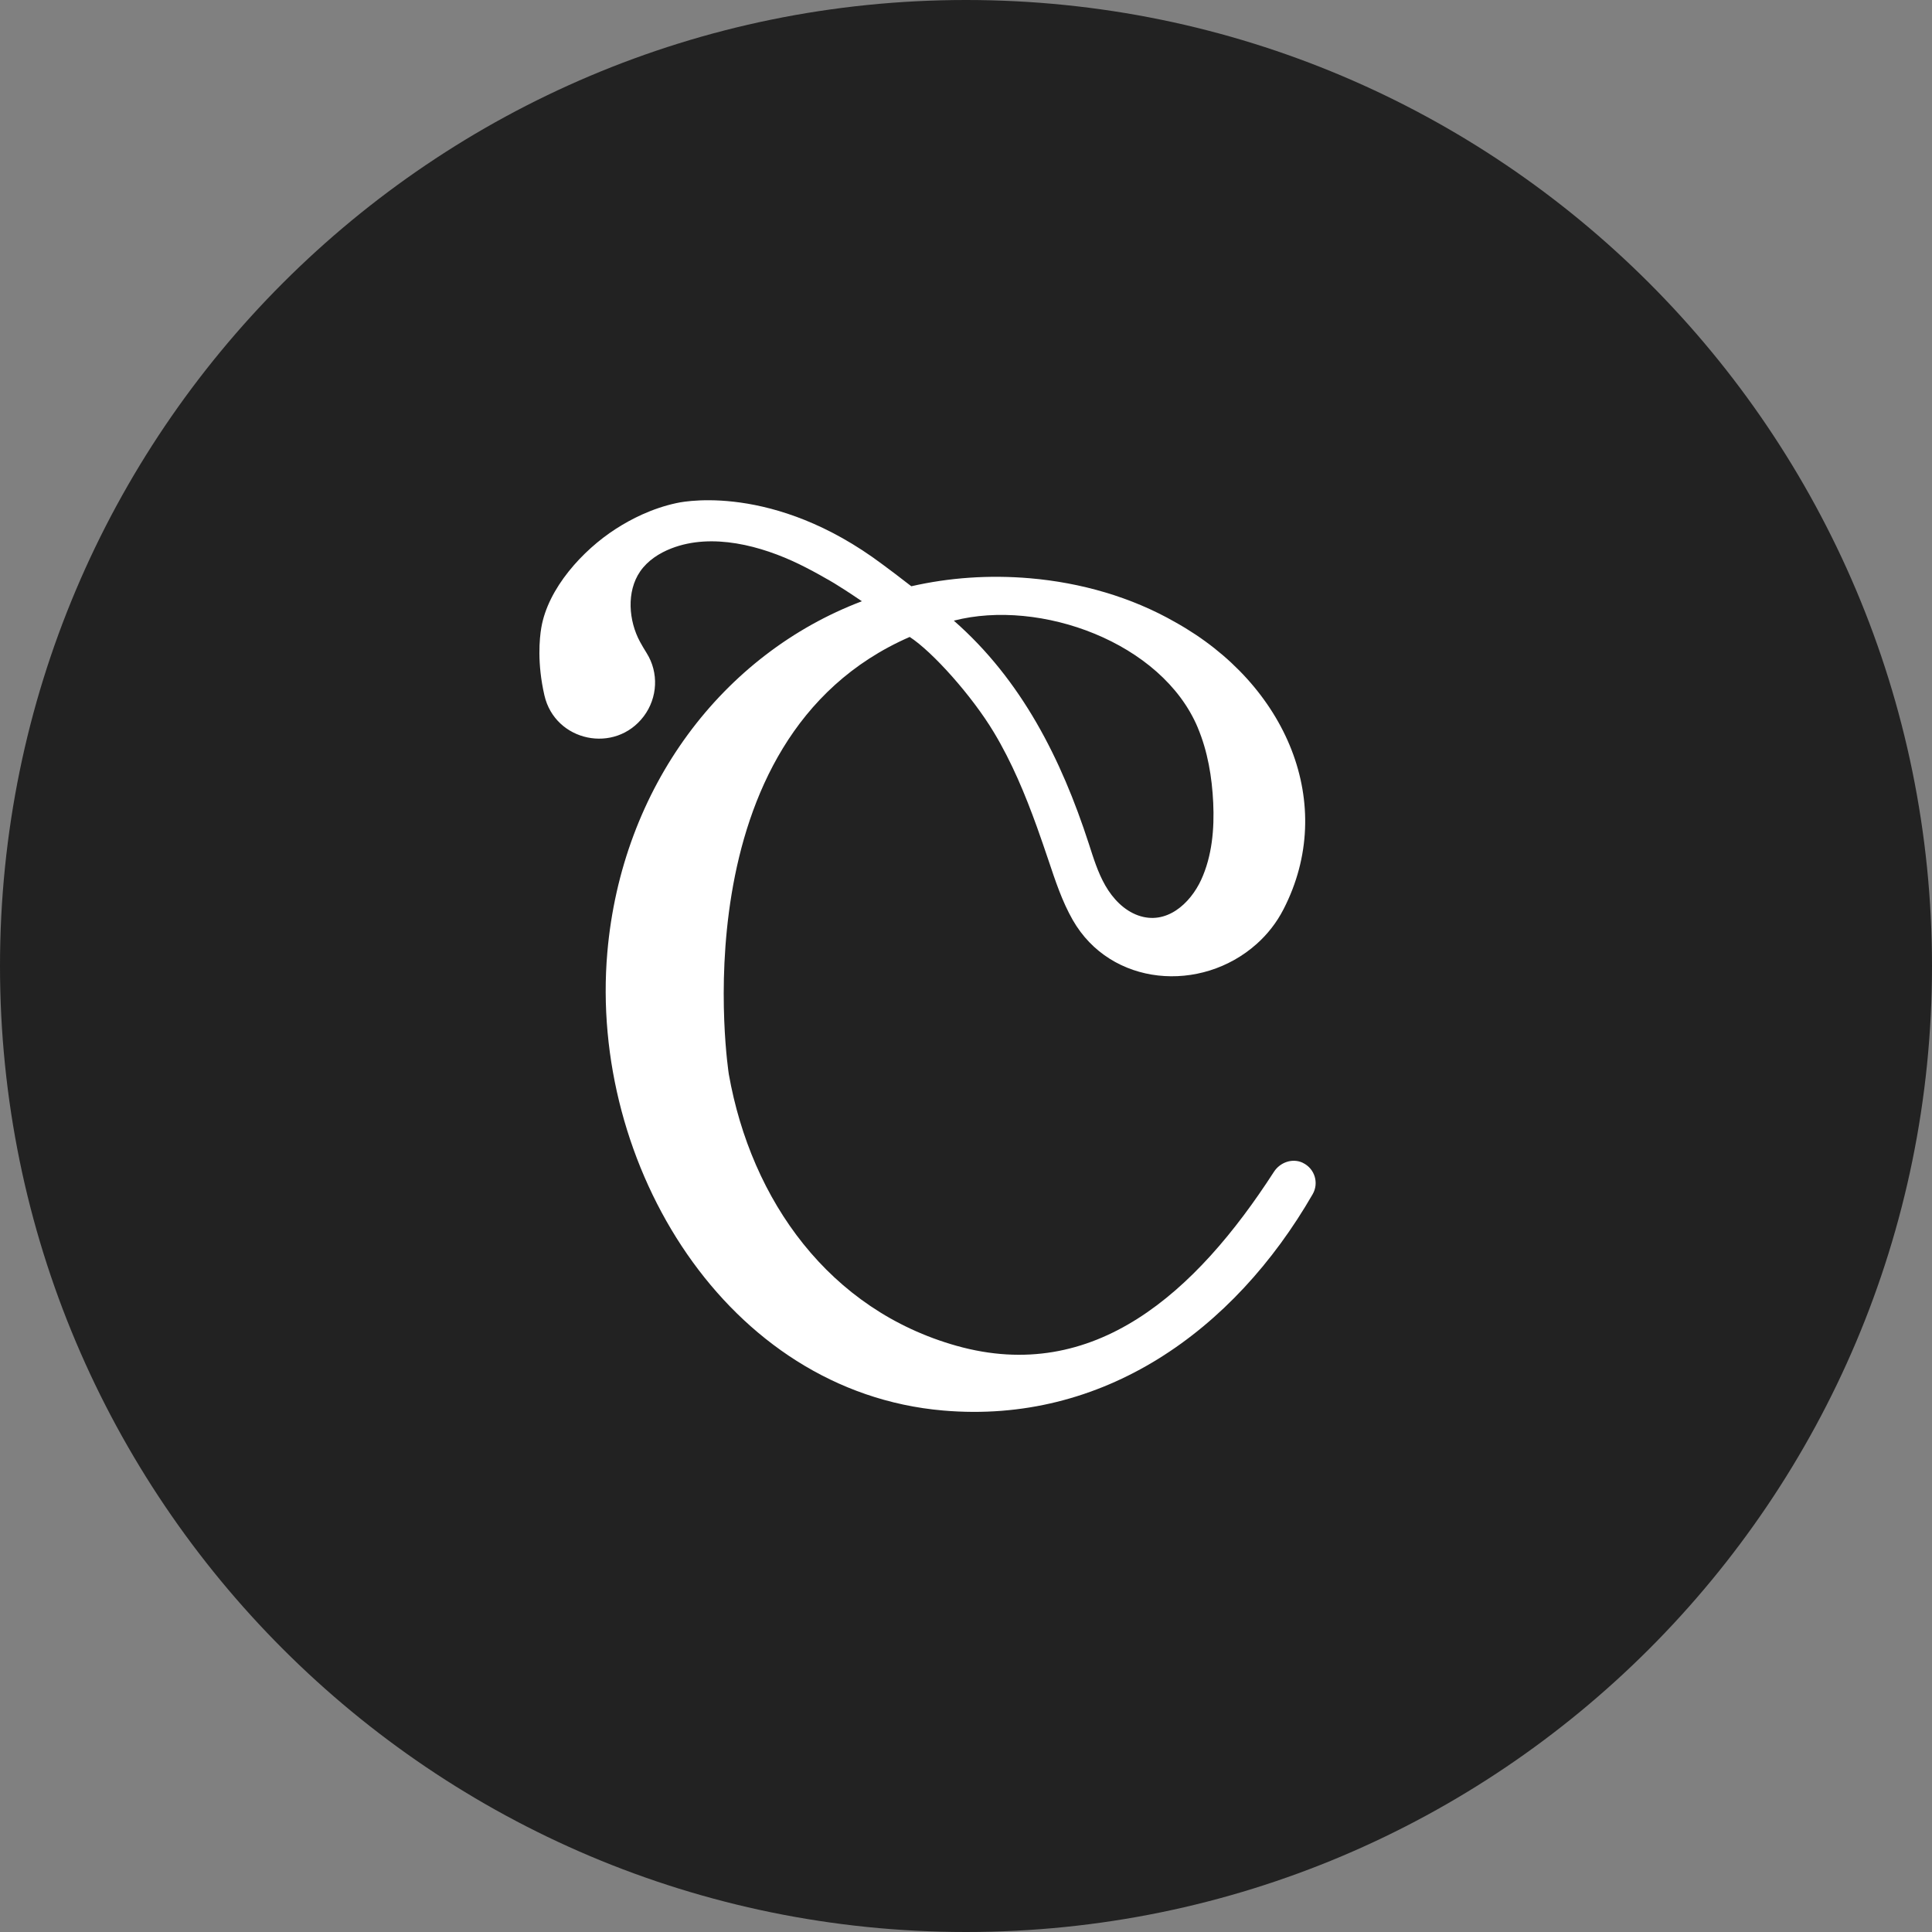 <svg width="123" height="123" viewBox="0 0 123 123" fill="none" xmlns="http://www.w3.org/2000/svg">
<rect x="0" y="0" width="123" height="123" fill="#808080" stroke="none"/>
<g id="Vector">
<path d="M123 61.5C123 95.466 95.466 123 61.5 123C27.535 123 0 95.466 0 61.5C0 27.535 27.535 0 61.5 0C95.466 0 123 27.535 123 61.5Z" fill="#222222"/>
<path d="M82.943 74.029C82.287 73.718 81.502 73.992 81.106 74.6C76.13 82.312 69.655 88.142 60.898 85.68C52.801 83.402 47.828 76.443 46.4 68.391C46.4 68.391 43.043 47.032 57.916 40.551C59.367 41.492 61.882 44.299 63.28 46.633C64.418 48.528 65.266 50.57 66.015 52.646C66.268 53.35 66.51 54.058 66.749 54.765C67.185 56.065 67.616 57.38 68.296 58.571C70.721 62.811 76.47 63.245 79.998 60.102C80.684 59.491 81.274 58.749 81.72 57.877C85.134 51.227 81.949 43.587 74.83 39.615C72.015 38.002 68.807 37.095 65.585 36.816C62.964 36.59 60.425 36.776 58.019 37.324C56.486 36.13 55.531 35.458 55.531 35.458C48.652 30.644 43.043 32.034 43.043 32.034C42.296 32.196 41.568 32.446 40.871 32.76C40.292 33.023 39.731 33.331 39.196 33.677C37.083 35.038 34.887 37.459 34.462 39.961C34.345 40.647 34.191 42.228 34.659 44.267C35.337 47.221 39.172 48.021 40.991 45.594C41.868 44.421 41.948 42.824 41.171 41.582C41.009 41.322 40.863 41.075 40.746 40.859C40.023 39.53 39.869 37.664 40.759 36.375C41.233 35.692 41.964 35.216 42.737 34.916C45.342 33.9 48.479 34.751 50.885 35.92C51.477 36.21 52.062 36.524 52.634 36.856C52.634 36.856 53.208 37.146 54.872 38.278C46.025 41.63 39.577 50.099 38.665 60.639C37.495 74.159 46.254 88.607 60.042 89.8C70.197 90.68 78.536 84.763 83.573 76.023C83.98 75.313 83.703 74.393 82.943 74.032V74.029ZM76.252 46.319C76.888 47.829 77.162 49.472 77.239 51.11C77.316 52.763 77.169 54.496 76.47 56.017C75.771 57.529 74.253 58.922 72.456 58.279C71.553 57.955 70.851 57.213 70.372 56.381C69.894 55.549 69.612 54.621 69.317 53.709C67.568 48.321 65.04 43.294 60.725 39.514C66.207 38.097 73.969 40.883 76.255 46.322L76.252 46.319Z" fill="white"/>
</g>
</svg>
